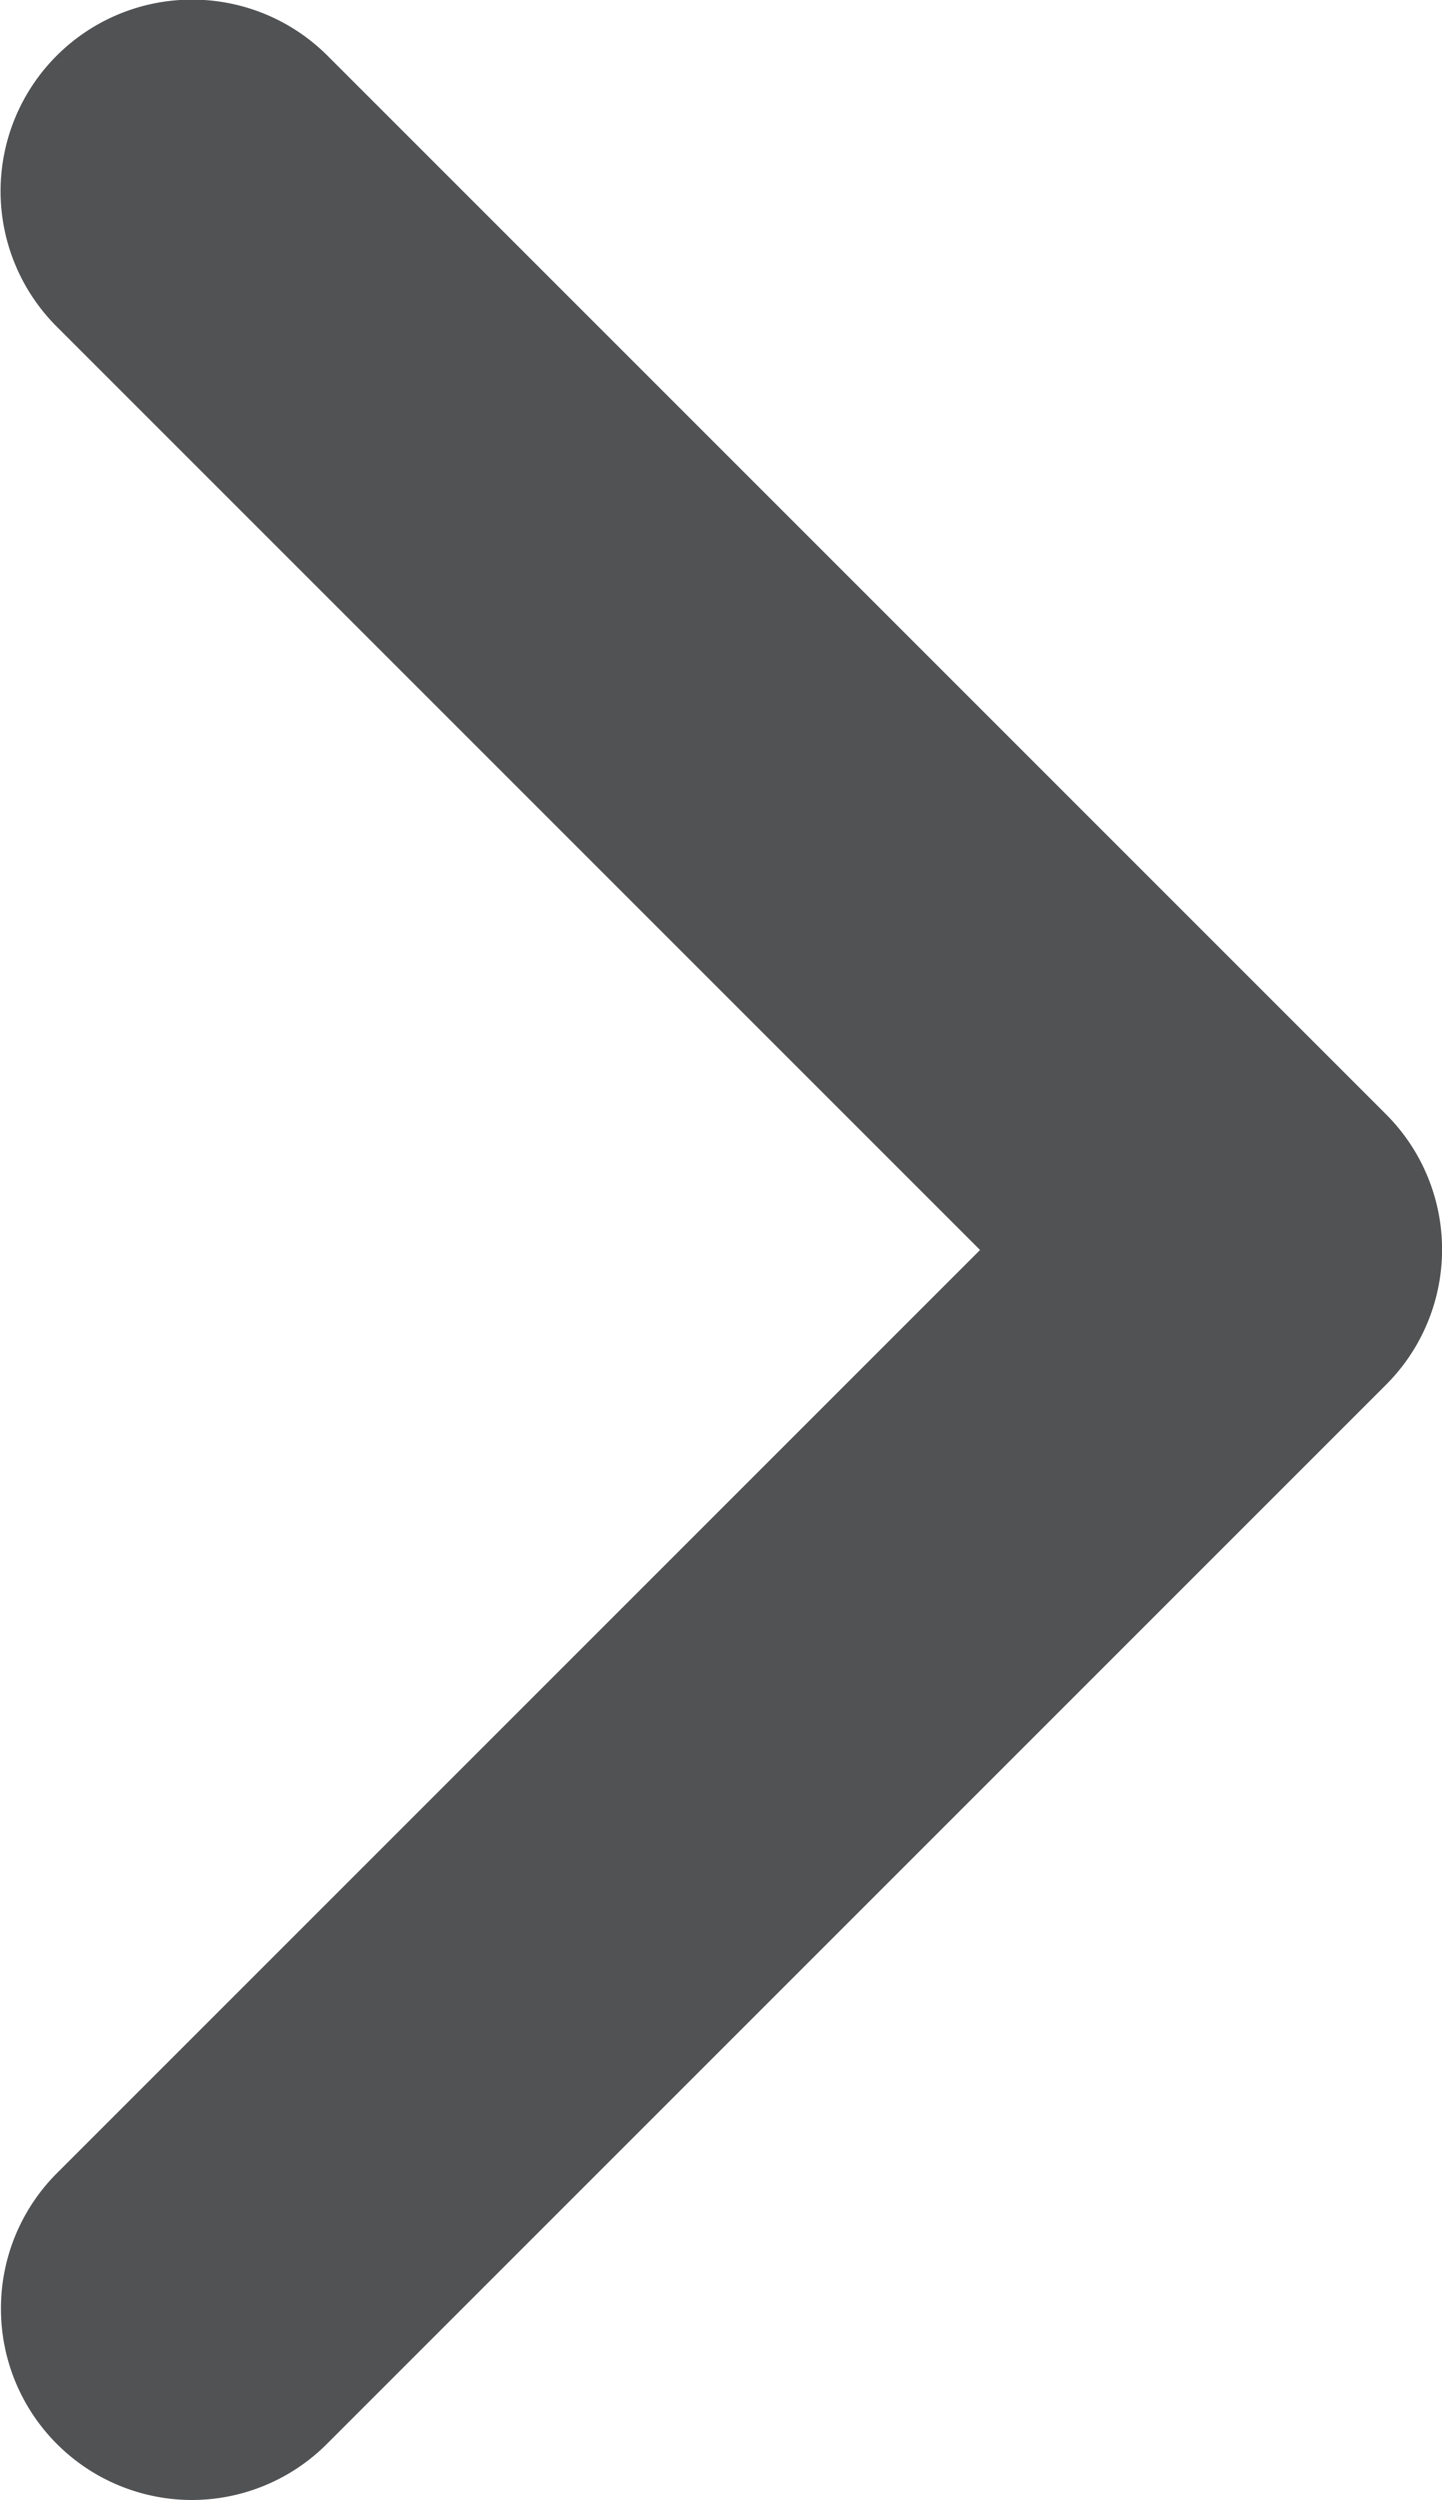 <svg id="Layer_1" data-name="Layer 1" xmlns="http://www.w3.org/2000/svg" viewBox="0 0 15.09 26.16"><path d="M1,24.16a1,1,0,0,1-1-1,1,1,0,0,1,.3-.72L10.66,12.08.29,1.71A1,1,0,0,1,1.71.29L12.79,11.37a1,1,0,0,1,0,1.41h0L1.71,23.86A1,1,0,0,1,1,24.16Z" transform="translate(1.01 1)" style="fill:#515253;stroke:#515253;stroke-miterlimit:10;stroke-width:2px"/></svg>